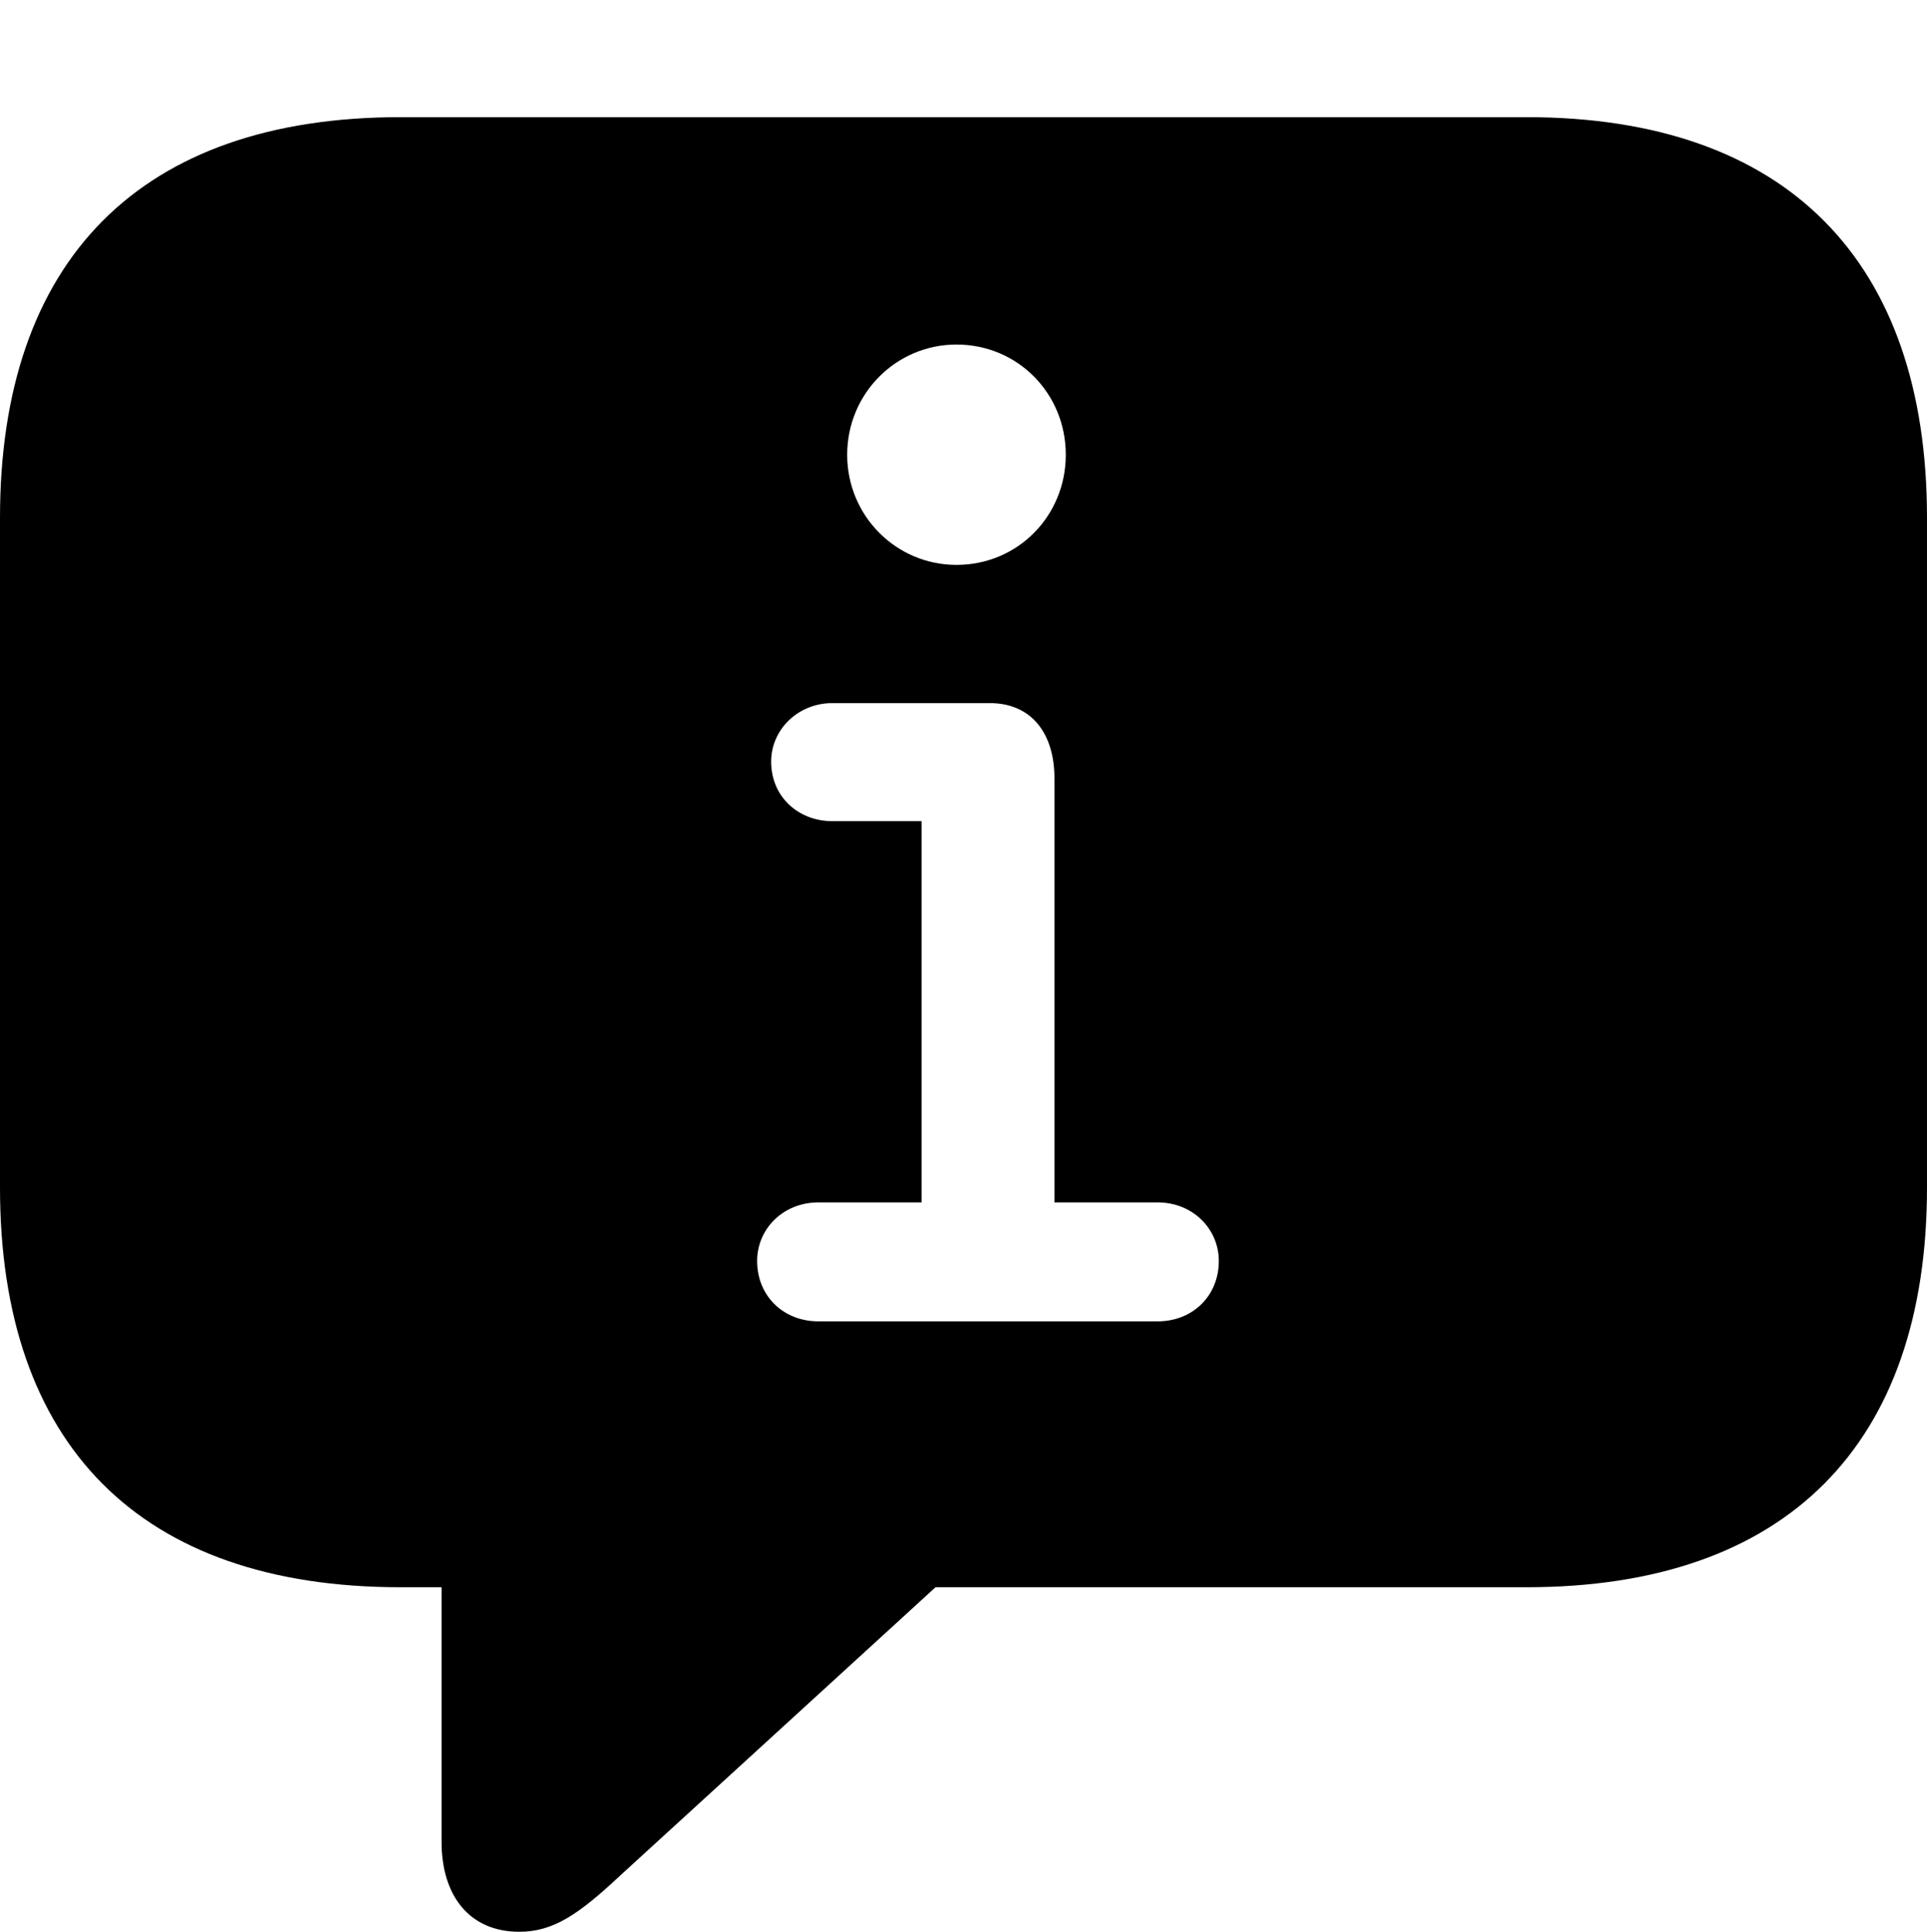 <?xml version="1.0" encoding="UTF-8"?>

<!--
  - Copyright (c) 2023. Compose Cupertino project and open source contributors.
  -
  -  Licensed under the Apache License, Version 2.0 (the "License");
  -  you may not use this file except in compliance with the License.
  -  You may obtain a copy of the License at
  -
  -      http://www.apache.org/licenses/LICENSE-2.0
  -
  -  Unless required by applicable law or agreed to in writing, software
  -  distributed under the License is distributed on an "AS IS" BASIS,
  -  WITHOUT WARRANTIES OR CONDITIONS OF ANY KIND, either express or implied.
  -  See the License for the specific language governing permissions and
  -  limitations under the License.
  -
  -->

<svg version="1.1" xmlns="http://www.w3.org/2000/svg" xmlns:xlink="http://www.w3.org/1999/xlink" width="25.828" height="25.887">
  <path d="M6.961 25.887C7.418 25.887 7.758 25.652 8.309 25.137L12.539 21.27L20.461 21.27C23.953 21.27 25.828 19.348 25.828 15.914L25.828 6.938C25.828 3.504 23.953 1.57 20.461 1.57L5.367 1.57C1.875 1.57 0 3.492 0 6.938L0 15.914C0 19.359 1.875 21.27 5.367 21.27L5.918 21.27L5.918 24.68C5.918 25.406 6.293 25.887 6.961 25.887Z M10.969 17.707C10.5 17.707 10.148 17.367 10.148 16.898C10.148 16.465 10.5 16.113 10.969 16.113L12.352 16.113L12.352 11.004L11.156 11.004C10.699 11.004 10.336 10.676 10.336 10.207C10.336 9.773 10.699 9.422 11.156 9.422L13.266 9.422C13.828 9.422 14.133 9.832 14.133 10.43L14.133 16.113L15.516 16.113C15.984 16.113 16.336 16.465 16.336 16.898C16.336 17.367 15.984 17.707 15.516 17.707ZM12.82 7.57C12.012 7.57 11.355 6.914 11.355 6.094C11.355 5.273 12.012 4.617 12.82 4.617C13.641 4.617 14.285 5.273 14.285 6.094C14.285 6.914 13.641 7.57 12.82 7.57Z"/>
</svg>
